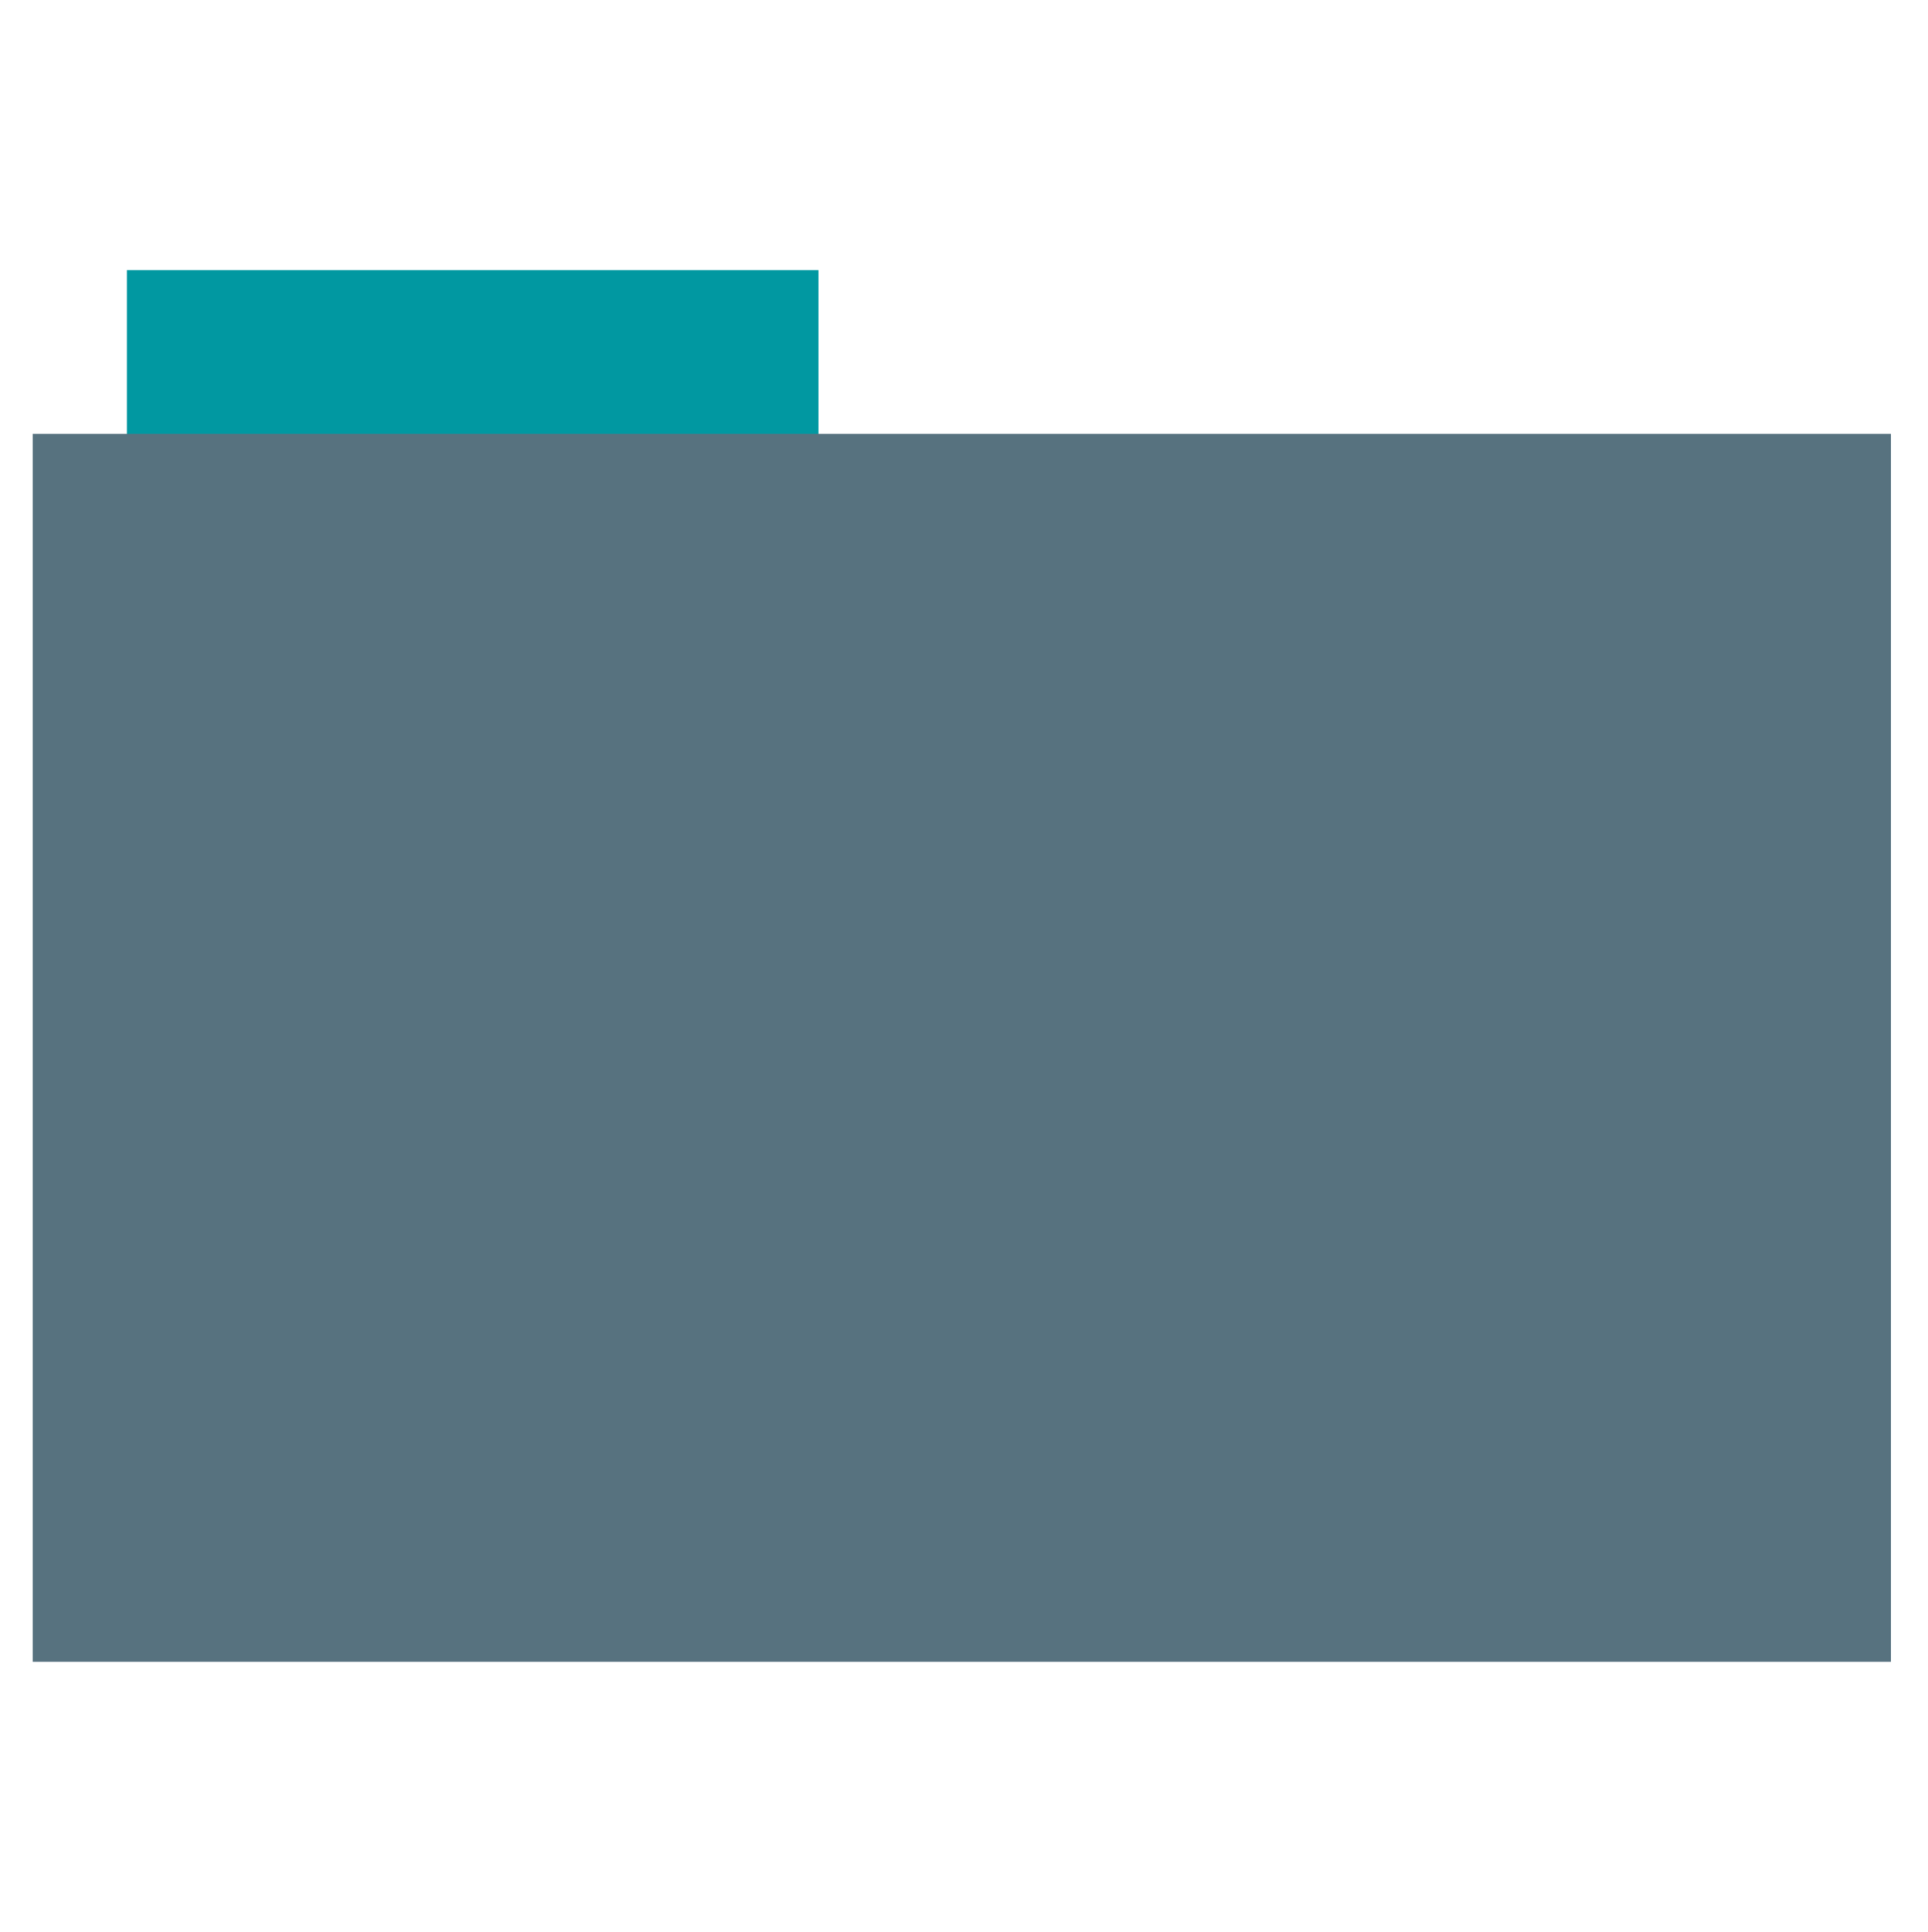 <?xml version="1.0" encoding="iso-8859-1"?>
<!-- Generator: Adobe Illustrator 16.0.0, SVG Export Plug-In . SVG Version: 6.00 Build 0)  -->
<!DOCTYPE svg PUBLIC "-//W3C//DTD SVG 1.1//EN" "http://www.w3.org/Graphics/SVG/1.1/DTD/svg11.dtd">
<svg version="1.1" id="Calque_1" xmlns="http://www.w3.org/2000/svg" xmlns:xlink="http://www.w3.org/1999/xlink" x="0px" y="0px"
	 width="512px" height="513px" viewBox="0 0 512 513" style="enable-background:new 0 0 512 513;" xml:space="preserve">
<rect x="33.69" y="71.73" style="fill:#0198a1;" width="183.68" height="44.561"/>
<rect x="8.7" y="115.21" style="fill:#57727f;" width="493.436" height="326.059"/>
</svg>
